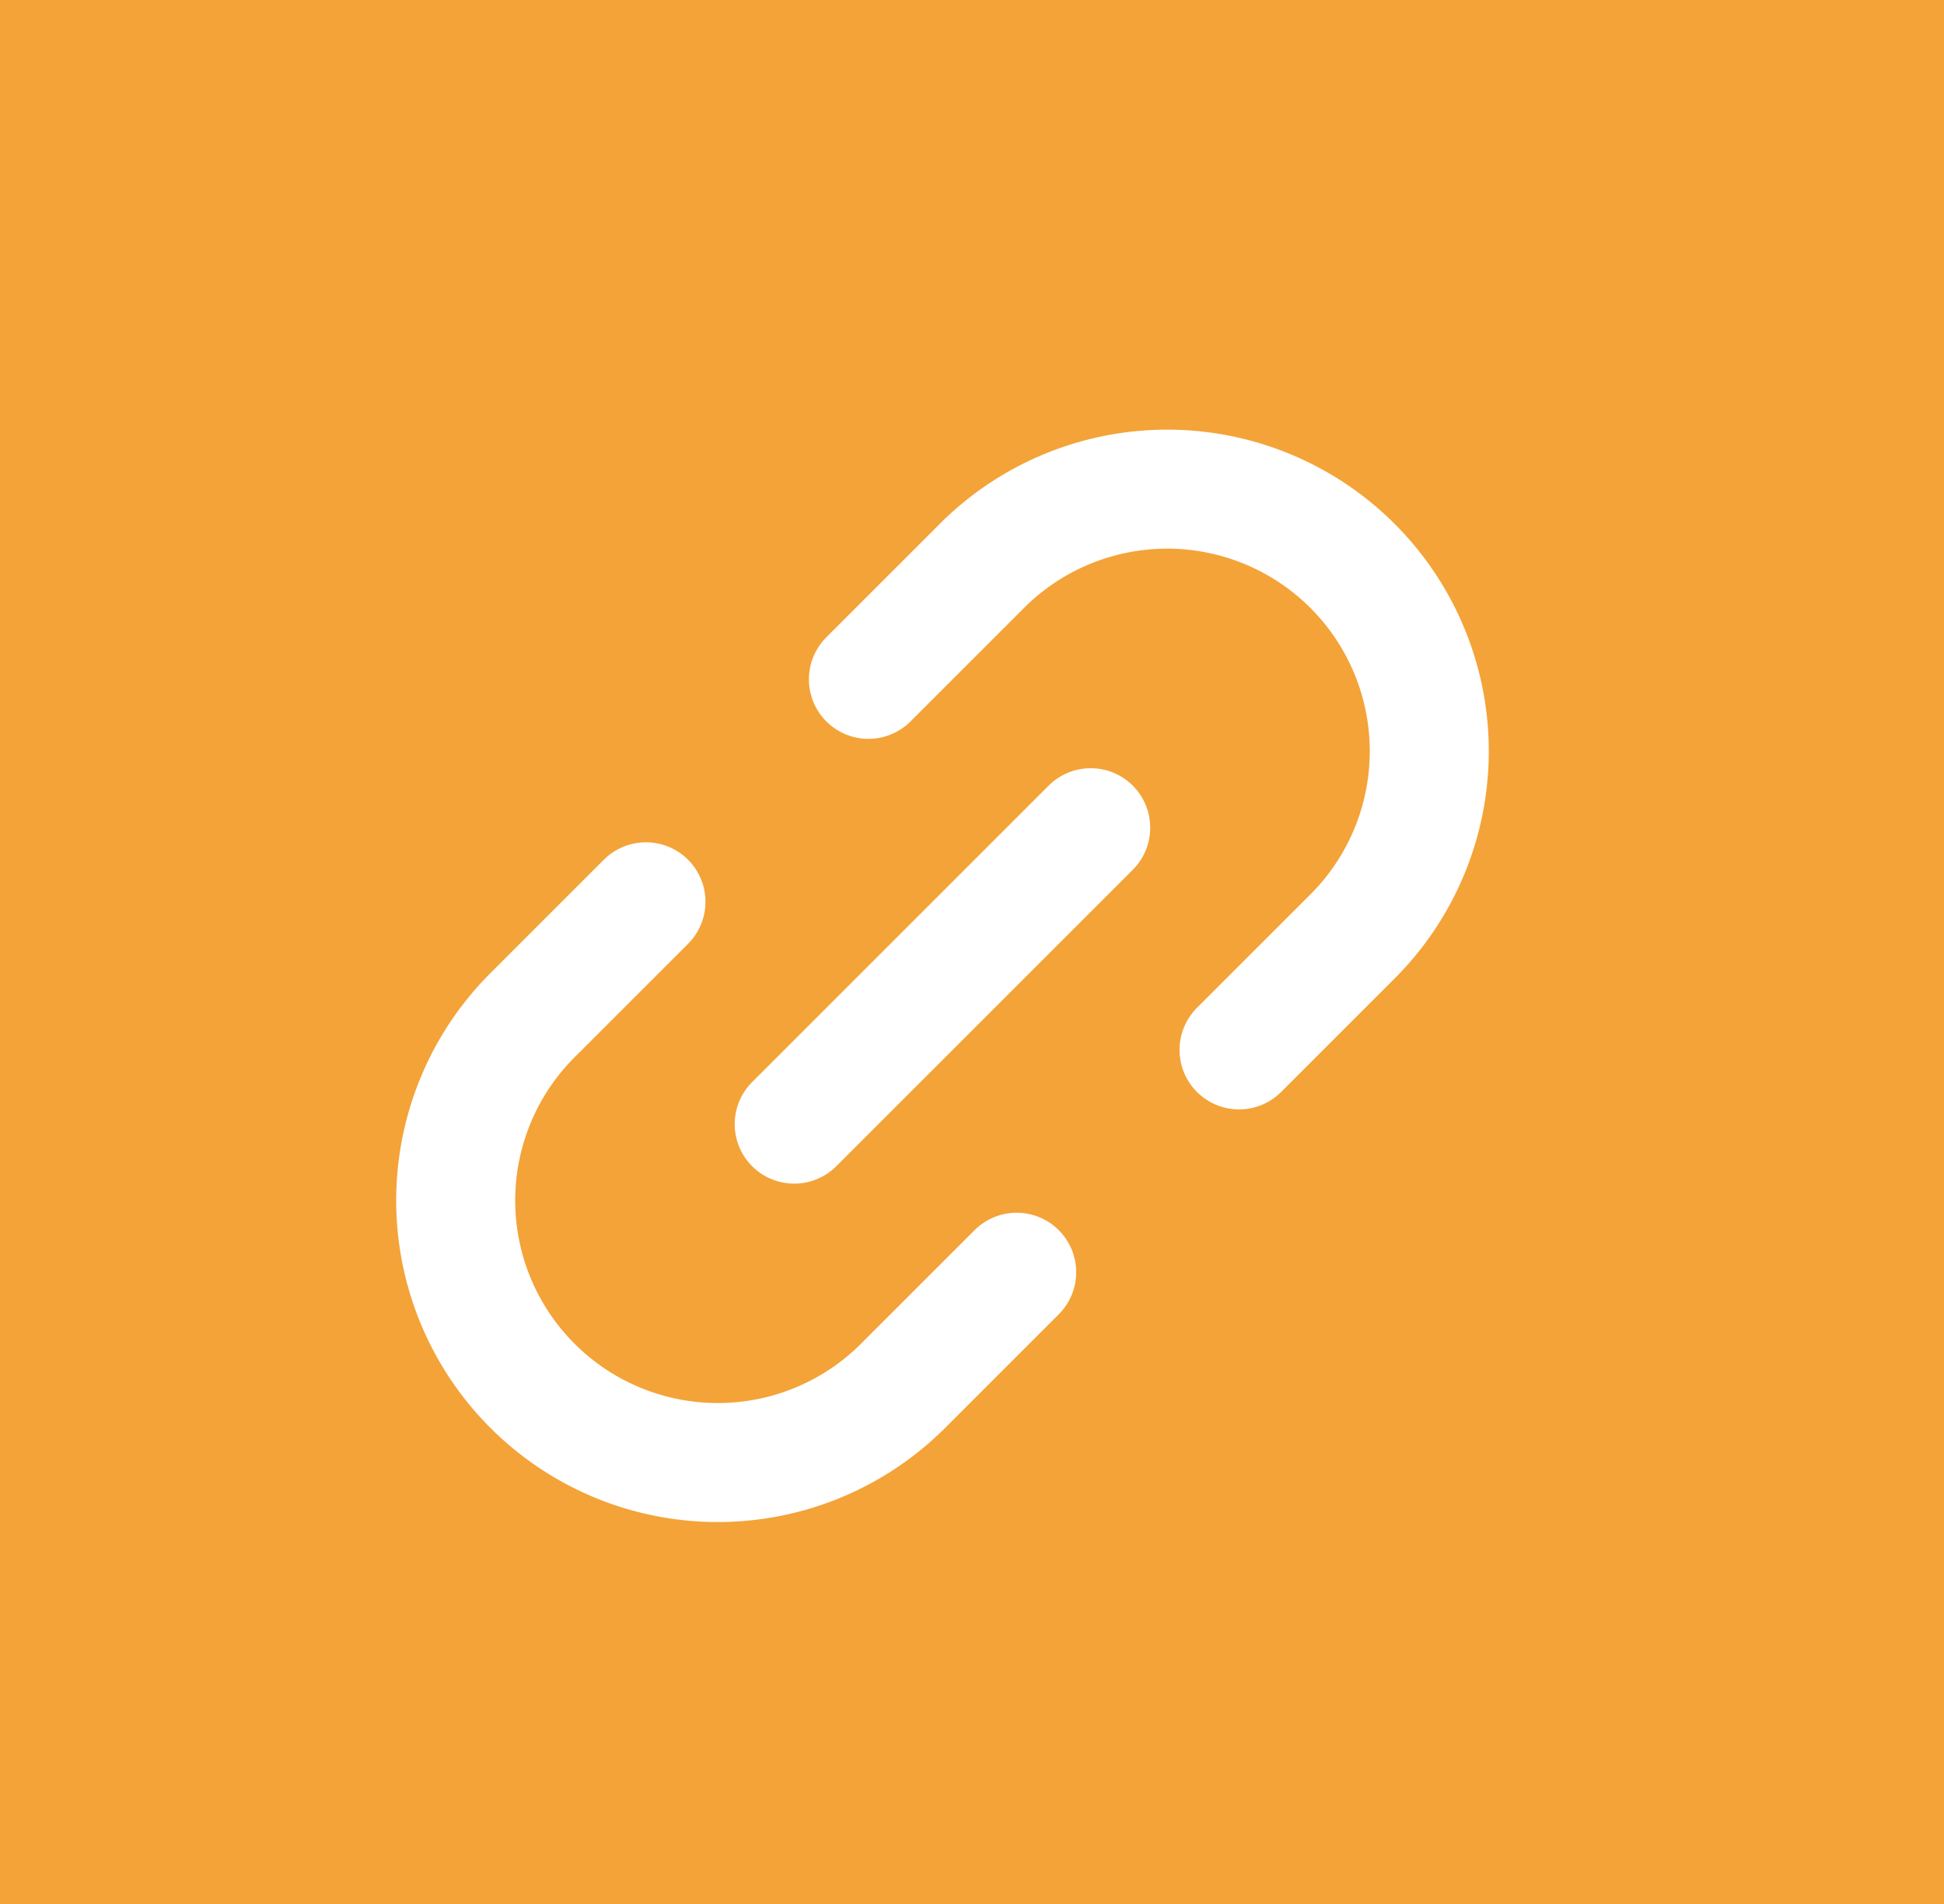 <svg xmlns="http://www.w3.org/2000/svg" width="49" height="48" viewBox="0 0 49 48">
  <g id="Grupo_986597" data-name="Grupo 986597" transform="translate(-600 -1097.076)">
    <path id="Trazado_658862" data-name="Trazado 658862" d="M0,0H49V48H0Z" transform="translate(600 1097.076)" fill="#f4a338"/>
    <g id="Icon_feather-link-2" data-name="Icon feather-link-2" transform="translate(608.808 1127.284) rotate(-45)">
      <path id="Trazado_1842" data-name="Trazado 1842" d="M18.5,0h3.963a6.606,6.606,0,1,1,0,13.211H18.5m-7.927,0H6.606A6.606,6.606,0,1,1,6.606,0h3.963" transform="translate(0 0)" fill="none" stroke="#fff" stroke-linecap="round" stroke-linejoin="round" stroke-width="3"/>
      <path id="Trazado_1843" data-name="Trazado 1843" d="M0,0H10.569" transform="translate(9.248 6.606)" fill="none" stroke="#fff" stroke-linecap="round" stroke-linejoin="round" stroke-width="3"/>
    </g>
  </g>
</svg>
